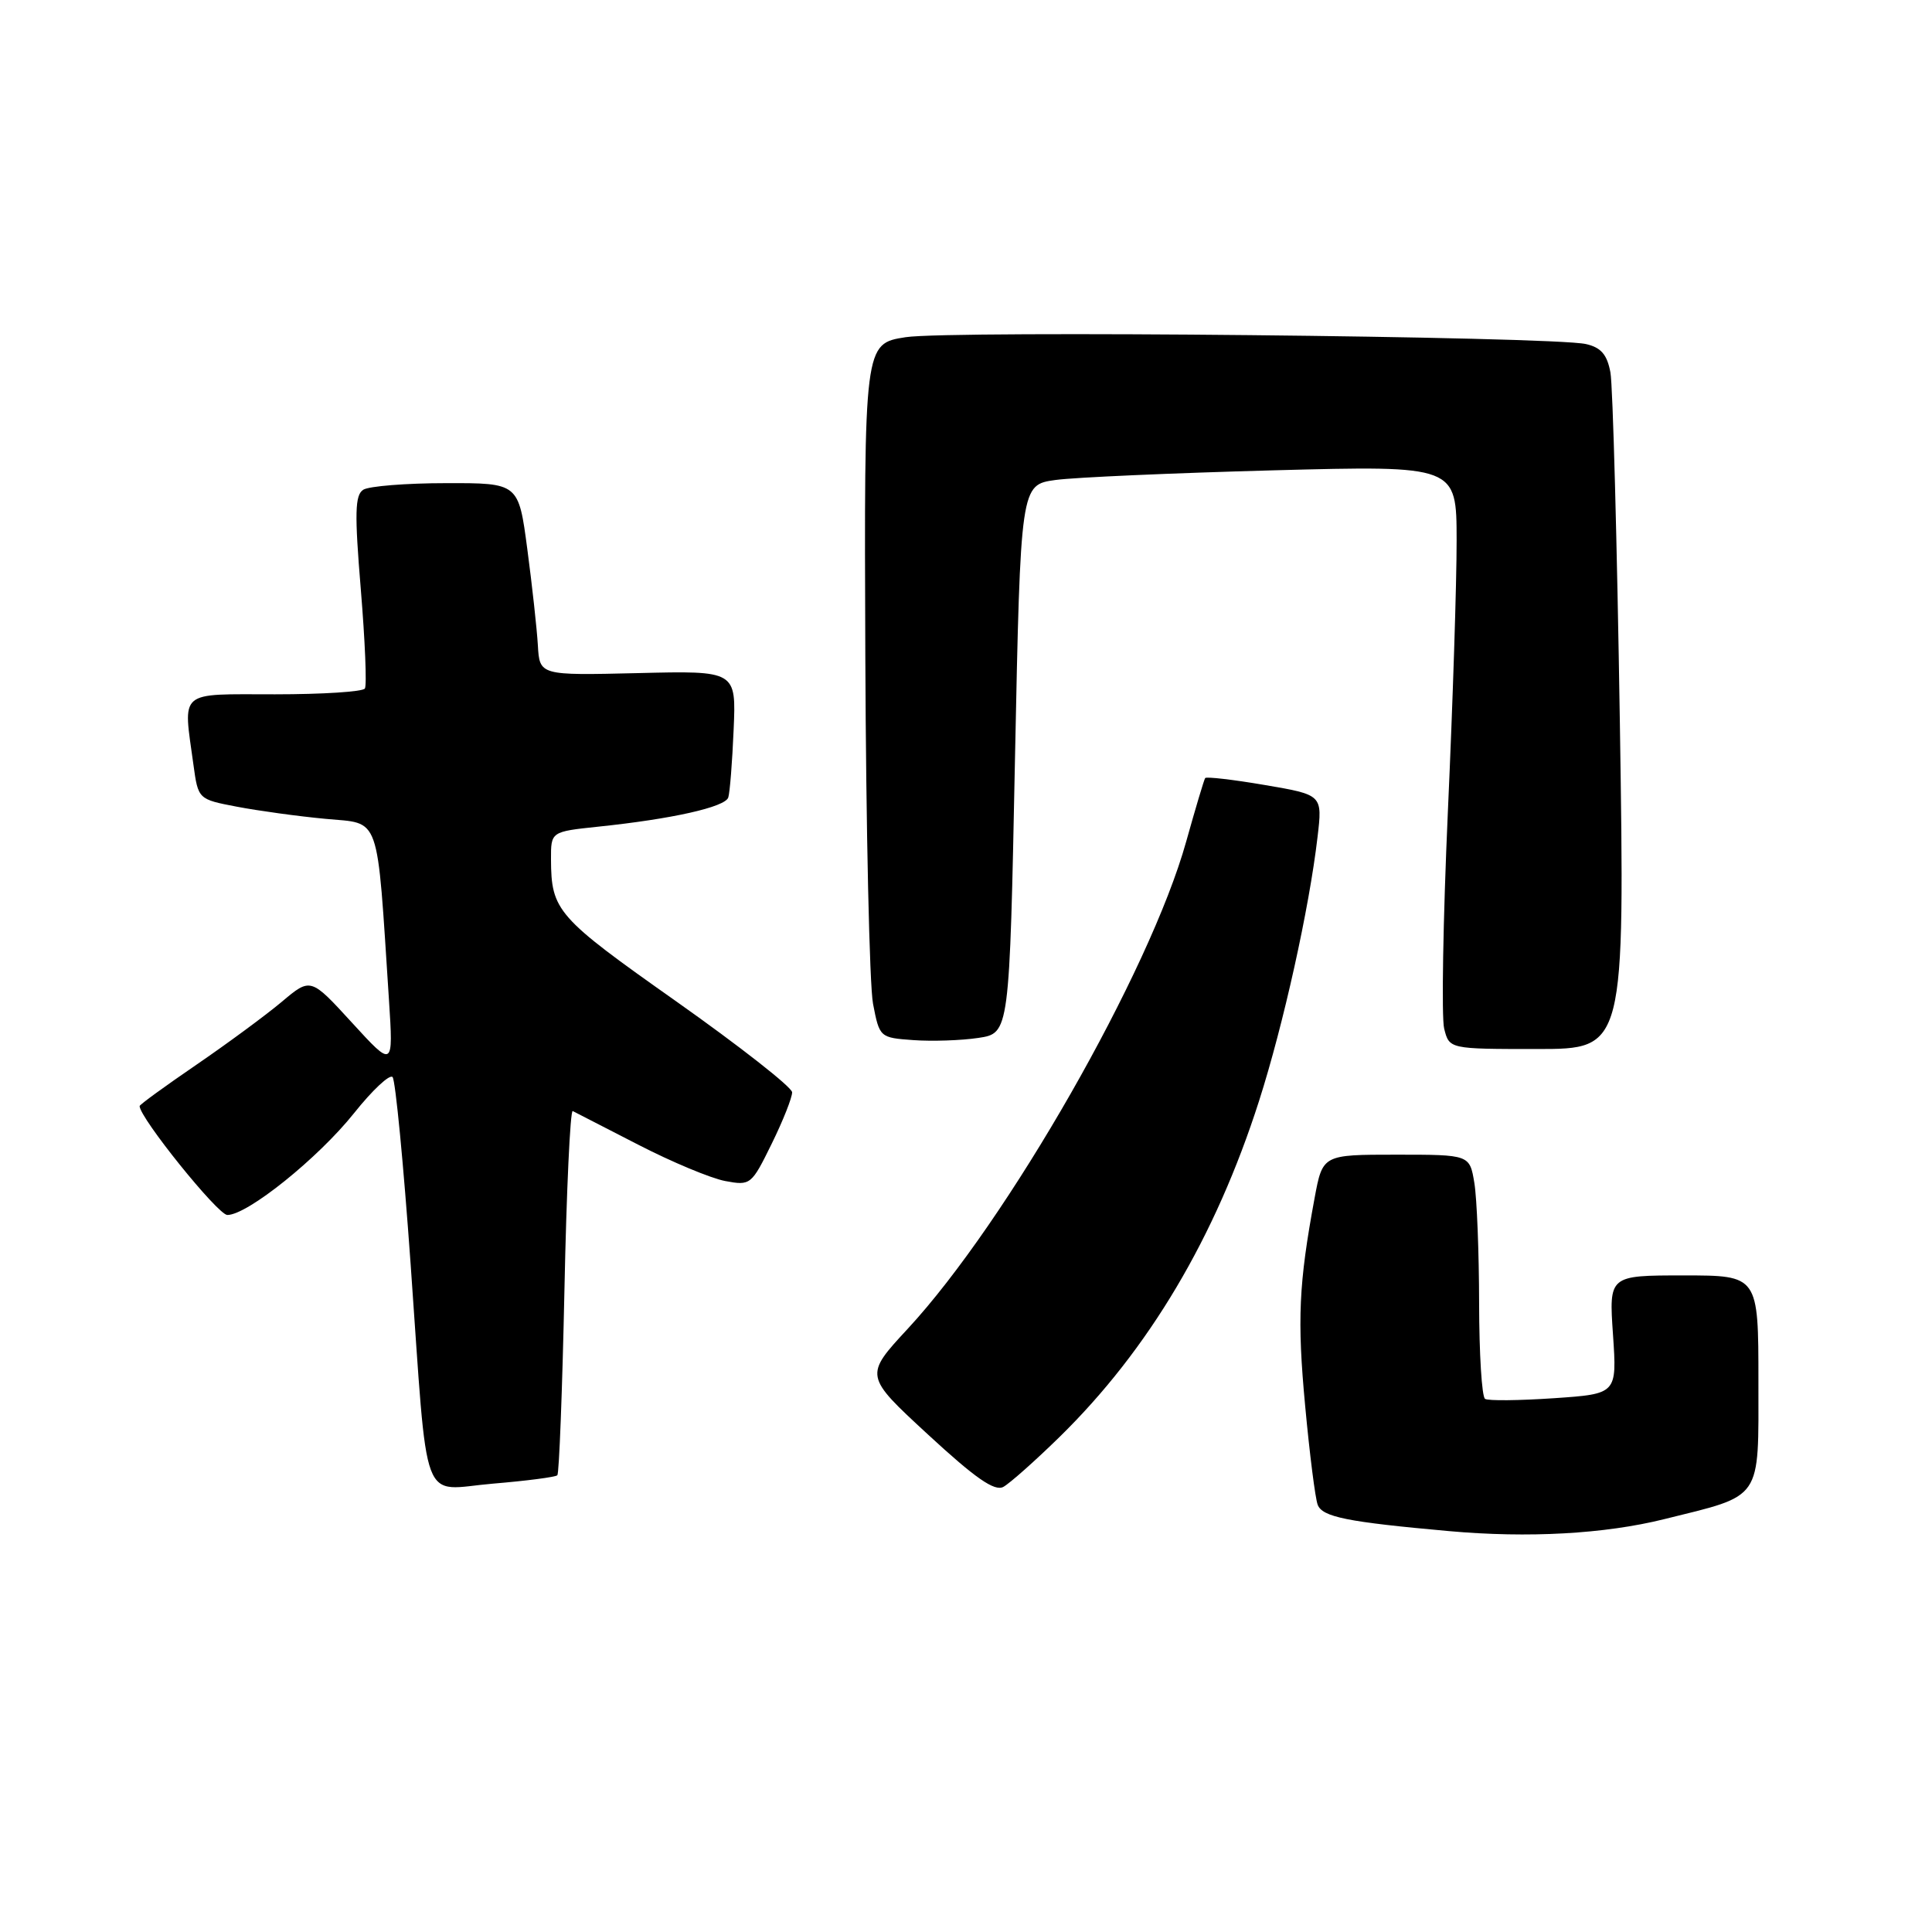 <?xml version="1.0" encoding="UTF-8" standalone="no"?>
<!DOCTYPE svg PUBLIC "-//W3C//DTD SVG 1.1//EN" "http://www.w3.org/Graphics/SVG/1.1/DTD/svg11.dtd" >
<svg xmlns="http://www.w3.org/2000/svg" xmlns:xlink="http://www.w3.org/1999/xlink" version="1.1" viewBox="0 0 256 256">
 <g >
 <path fill="currentColor"
d=" M 220.50 201.30 C 233.65 198.04 233.00 199.00 233.00 183.05 C 233.00 169.00 233.00 169.00 223.09 169.00 C 213.19 169.00 213.19 169.00 213.73 176.85 C 214.26 184.70 214.26 184.70 205.91 185.27 C 201.31 185.58 197.20 185.63 196.78 185.36 C 196.35 185.10 196.00 179.40 195.99 172.69 C 195.98 165.99 195.70 158.81 195.36 156.75 C 194.74 153.00 194.74 153.00 185.00 153.00 C 175.26 153.00 175.26 153.00 174.19 158.75 C 172.09 170.10 171.87 174.85 172.94 186.28 C 173.53 192.66 174.28 198.56 174.60 199.39 C 175.22 201.01 178.50 201.67 192.00 202.88 C 202.48 203.82 212.60 203.26 220.50 201.30 Z  M 140.37 190.43 C 152.22 178.83 161.05 163.95 166.83 145.88 C 170.06 135.79 173.48 120.37 174.58 110.91 C 175.24 105.32 175.24 105.32 167.60 104.02 C 163.40 103.30 159.83 102.89 159.69 103.10 C 159.54 103.32 158.41 107.10 157.18 111.50 C 152.37 128.74 133.47 161.82 120.29 176.06 C 114.52 182.29 114.52 182.29 122.95 190.07 C 129.24 195.88 131.79 197.65 132.95 197.02 C 133.80 196.55 137.14 193.59 140.37 190.43 Z  M 73.85 195.48 C 74.09 195.24 74.51 184.22 74.79 170.99 C 75.06 157.75 75.56 147.06 75.89 147.22 C 76.23 147.39 80.13 149.39 84.57 151.68 C 89.01 153.97 94.19 156.13 96.08 156.49 C 99.45 157.12 99.57 157.02 102.26 151.54 C 103.77 148.47 104.98 145.40 104.96 144.73 C 104.93 144.05 98.00 138.62 89.55 132.65 C 73.77 121.52 73.04 120.68 73.01 113.85 C 73.00 110.20 73.00 110.20 79.25 109.54 C 89.06 108.52 96.09 106.94 96.50 105.67 C 96.71 105.02 97.03 100.98 97.21 96.69 C 97.55 88.87 97.55 88.87 84.52 89.19 C 71.50 89.50 71.50 89.50 71.27 85.50 C 71.14 83.30 70.51 77.56 69.87 72.75 C 68.71 64.00 68.71 64.00 59.10 64.02 C 53.82 64.02 48.89 64.42 48.14 64.89 C 47.03 65.59 46.97 67.96 47.81 78.11 C 48.37 84.91 48.62 90.81 48.35 91.23 C 48.09 91.66 42.73 92.00 36.44 92.00 C 23.47 92.00 24.26 91.32 25.63 101.32 C 26.26 105.91 26.26 105.91 31.38 106.89 C 34.20 107.43 39.48 108.16 43.12 108.50 C 50.52 109.21 49.90 107.42 51.54 132.50 C 52.12 141.50 52.12 141.50 46.64 135.51 C 41.16 129.52 41.16 129.52 37.33 132.75 C 35.22 134.52 30.12 138.28 26.00 141.10 C 21.88 143.92 18.50 146.37 18.50 146.56 C 18.50 148.11 28.87 160.98 30.12 160.99 C 32.77 161.01 42.16 153.46 46.92 147.49 C 49.35 144.44 51.65 142.29 52.02 142.72 C 52.40 143.15 53.47 154.30 54.41 167.50 C 56.77 200.61 55.57 197.41 65.32 196.59 C 69.77 196.22 73.61 195.72 73.85 195.48 Z  M 214.64 95.75 C 214.27 71.96 213.71 51.08 213.39 49.35 C 212.95 46.98 212.14 46.04 210.15 45.59 C 205.71 44.57 125.88 43.76 120.00 44.68 C 114.50 45.54 114.50 45.54 114.66 87.02 C 114.75 109.83 115.21 130.53 115.68 133.00 C 116.54 137.47 116.58 137.50 121.02 137.82 C 123.49 138.00 127.36 137.87 129.63 137.53 C 133.76 136.91 133.76 136.91 134.49 100.58 C 135.23 64.24 135.23 64.24 139.86 63.60 C 142.41 63.25 155.41 62.68 168.75 62.32 C 193.00 61.68 193.00 61.68 193.01 71.59 C 193.02 77.04 192.50 93.22 191.85 107.55 C 191.21 121.88 190.99 134.82 191.36 136.30 C 192.04 139.00 192.04 139.00 203.67 139.00 C 215.30 139.00 215.30 139.00 214.64 95.75 Z "/>
</g>
</svg>
